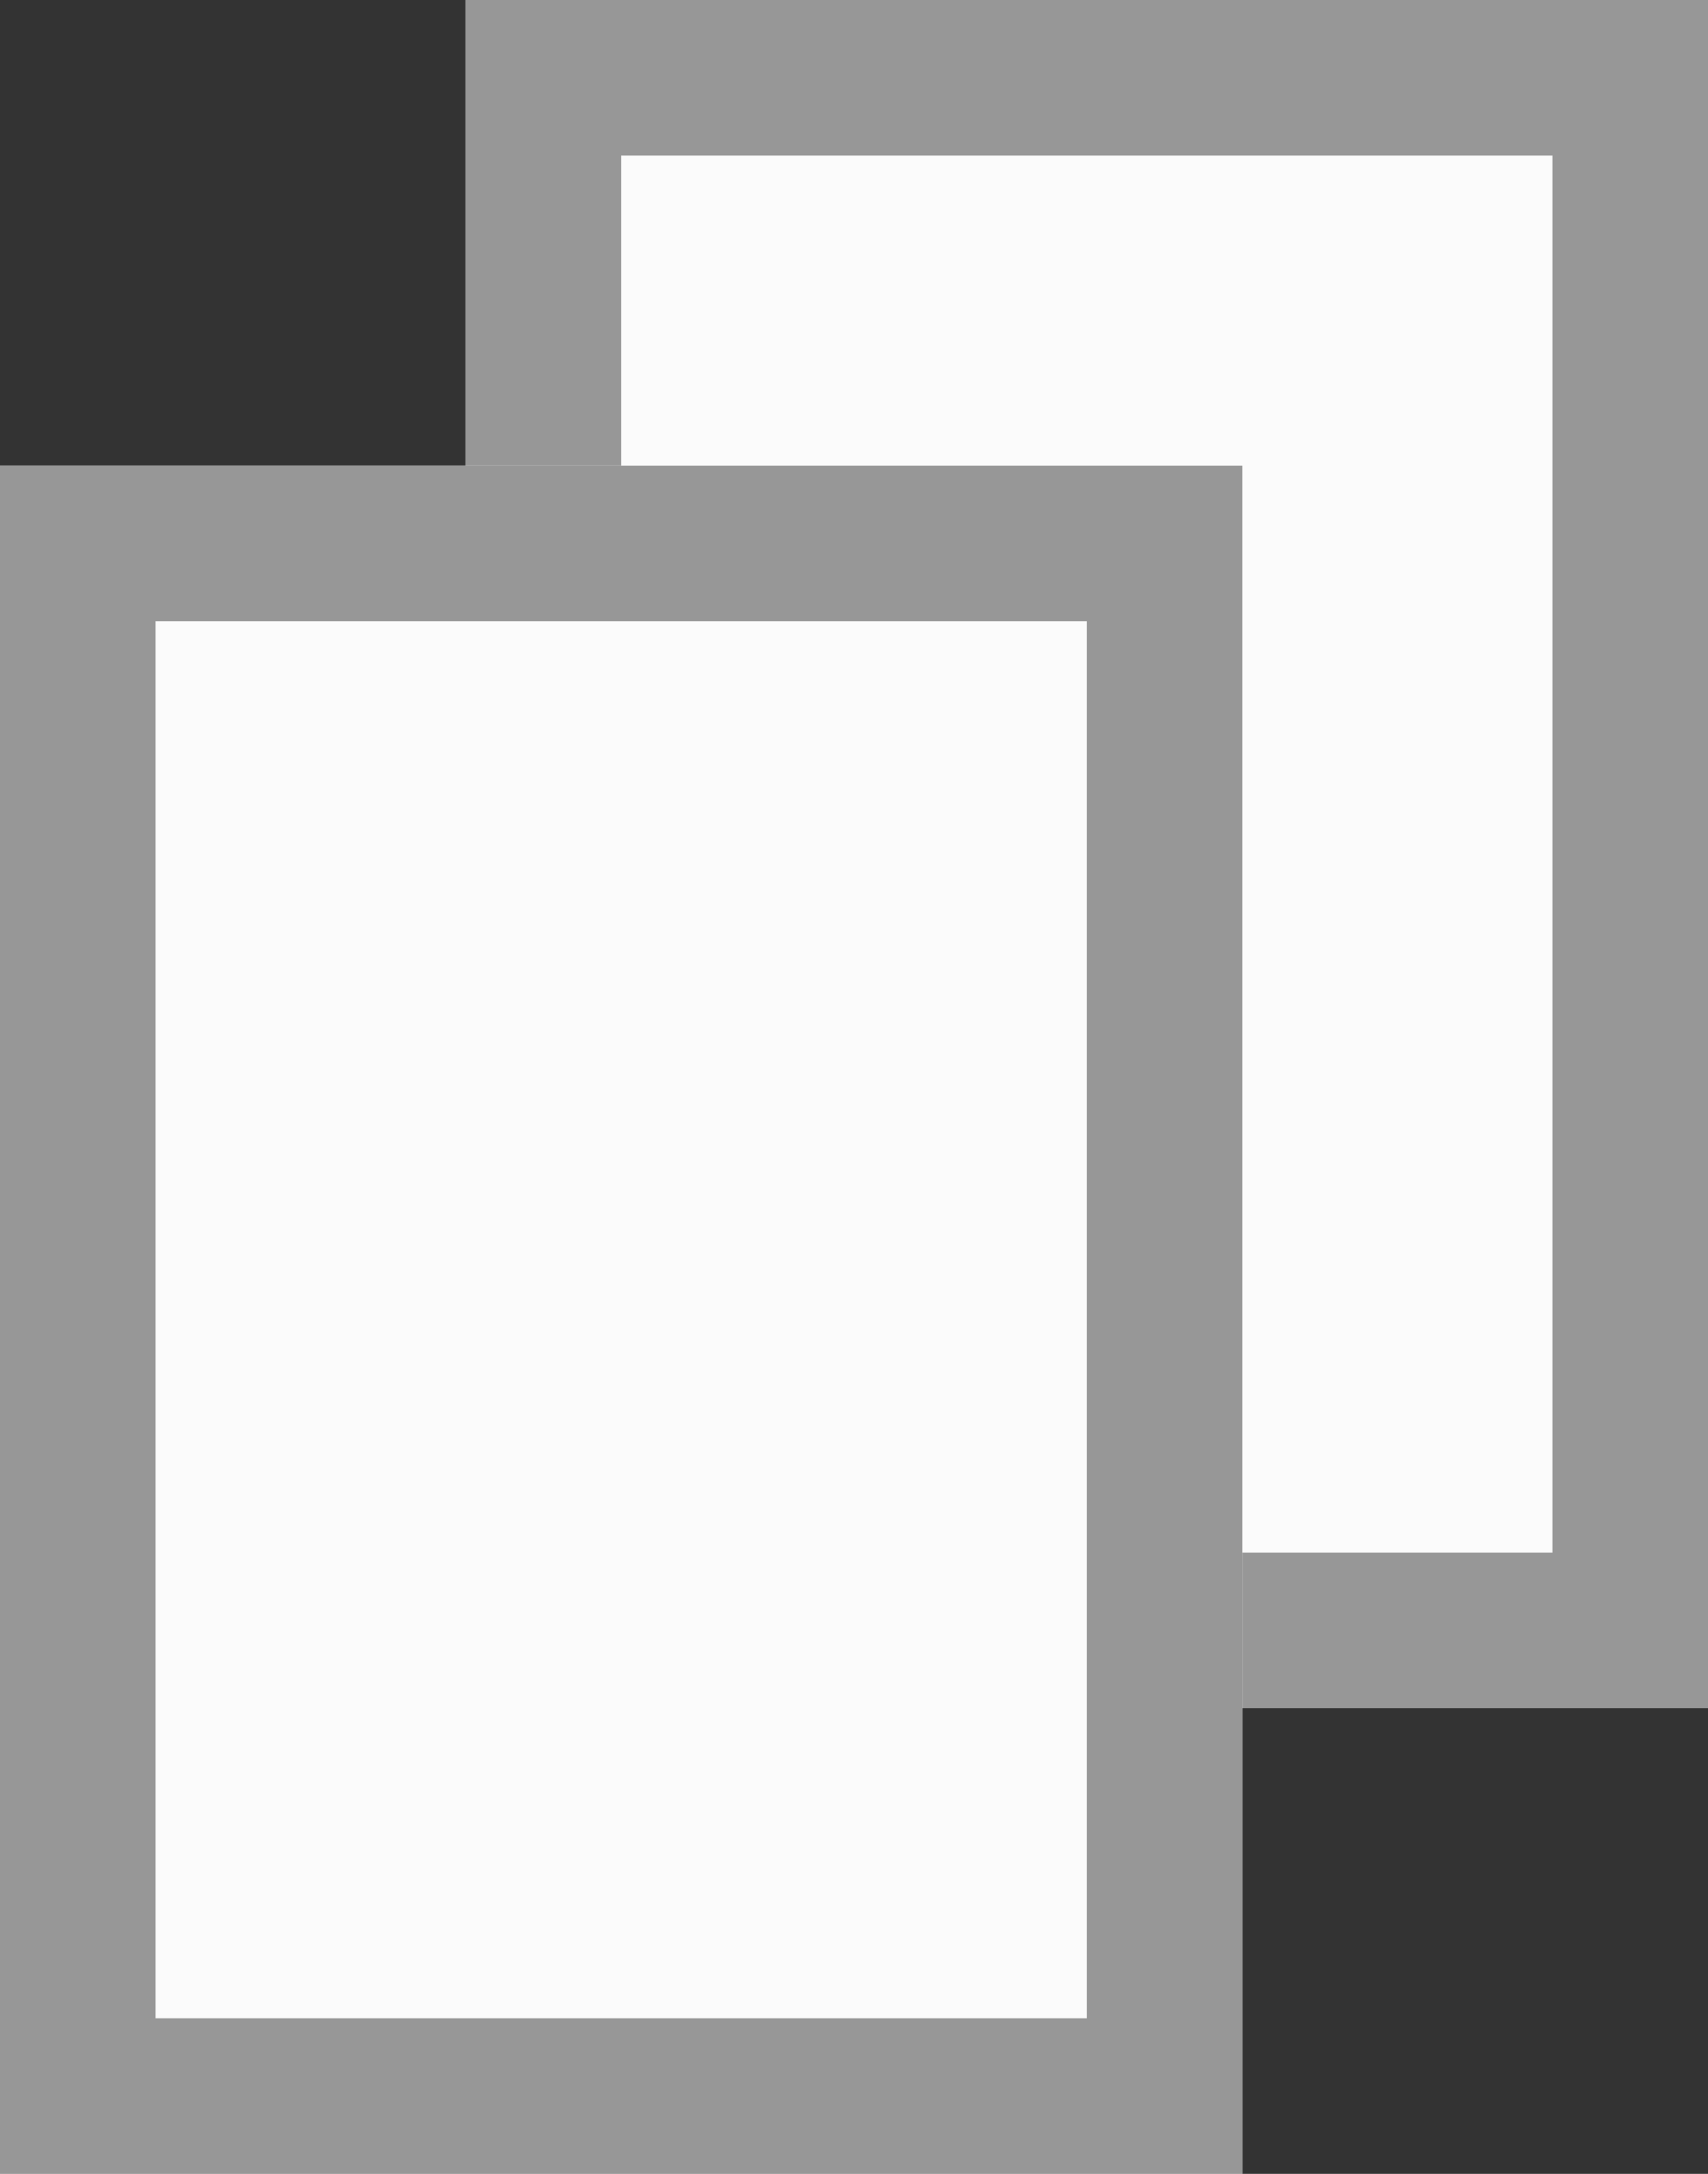 <svg xmlns="http://www.w3.org/2000/svg" viewBox="0 0 11 14"><rect x="0" y="0" width="11" height="14" fill="#333333" stroke="none"/><title>icon-compare</title><rect x="3" width="8" height="11" fill="#fbfbfb"/><rect x="3.5" y="0.5" width="7" height="10" fill="none" stroke="#979797"/><rect y="3" width="8" height="11" fill="#fbfbfb"/><rect x="0.5" y="3.5" width="7" height="10" fill="none" stroke="#979797"/></svg>
